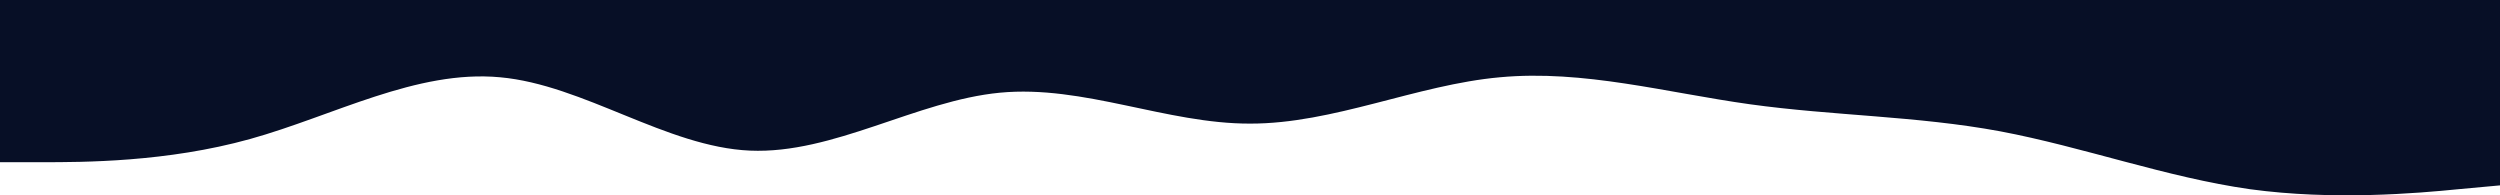 <svg width="2560" height="200" viewBox="0 0 2560 200" fill="none" xmlns="http://www.w3.org/2000/svg">
<path d="M0 166.096H42.667C85.333 166.096 170.667 166.096 256 142.368C341.333 118.64 426.667 71.184 512 79.118C597.333 86.755 682.667 150.524 768 154.232C853.333 157.939 938.667 103.068 1024 94.912C1109.33 86.755 1194.67 126.796 1280 126.574C1365.33 126.796 1450.67 86.755 1536 79.118C1621.33 71.184 1706.67 94.912 1792 106.776C1877.33 118.64 1962.67 118.64 2048 134.434C2133.33 150.524 2218.67 181.667 2304 193.753C2389.33 205.395 2474.67 197.98 2517.33 193.753L2560 189.824V0H2517.33C2474.67 0 2389.33 0 2304 0C2218.67 0 2133.33 0 2048 0C1962.67 0 1877.33 0 1792 0C1706.67 0 1621.33 0 1536 0C1450.67 0 1365.33 0 1280 0C1194.67 0 1109.33 0 1024 0C938.667 0 853.333 0 768 0C682.667 0 597.333 0 512 0C426.667 0 341.333 0 256 0C170.667 0 85.333 0 42.667 0H0V166.096Z" fill="#070F26"/>
</svg>
